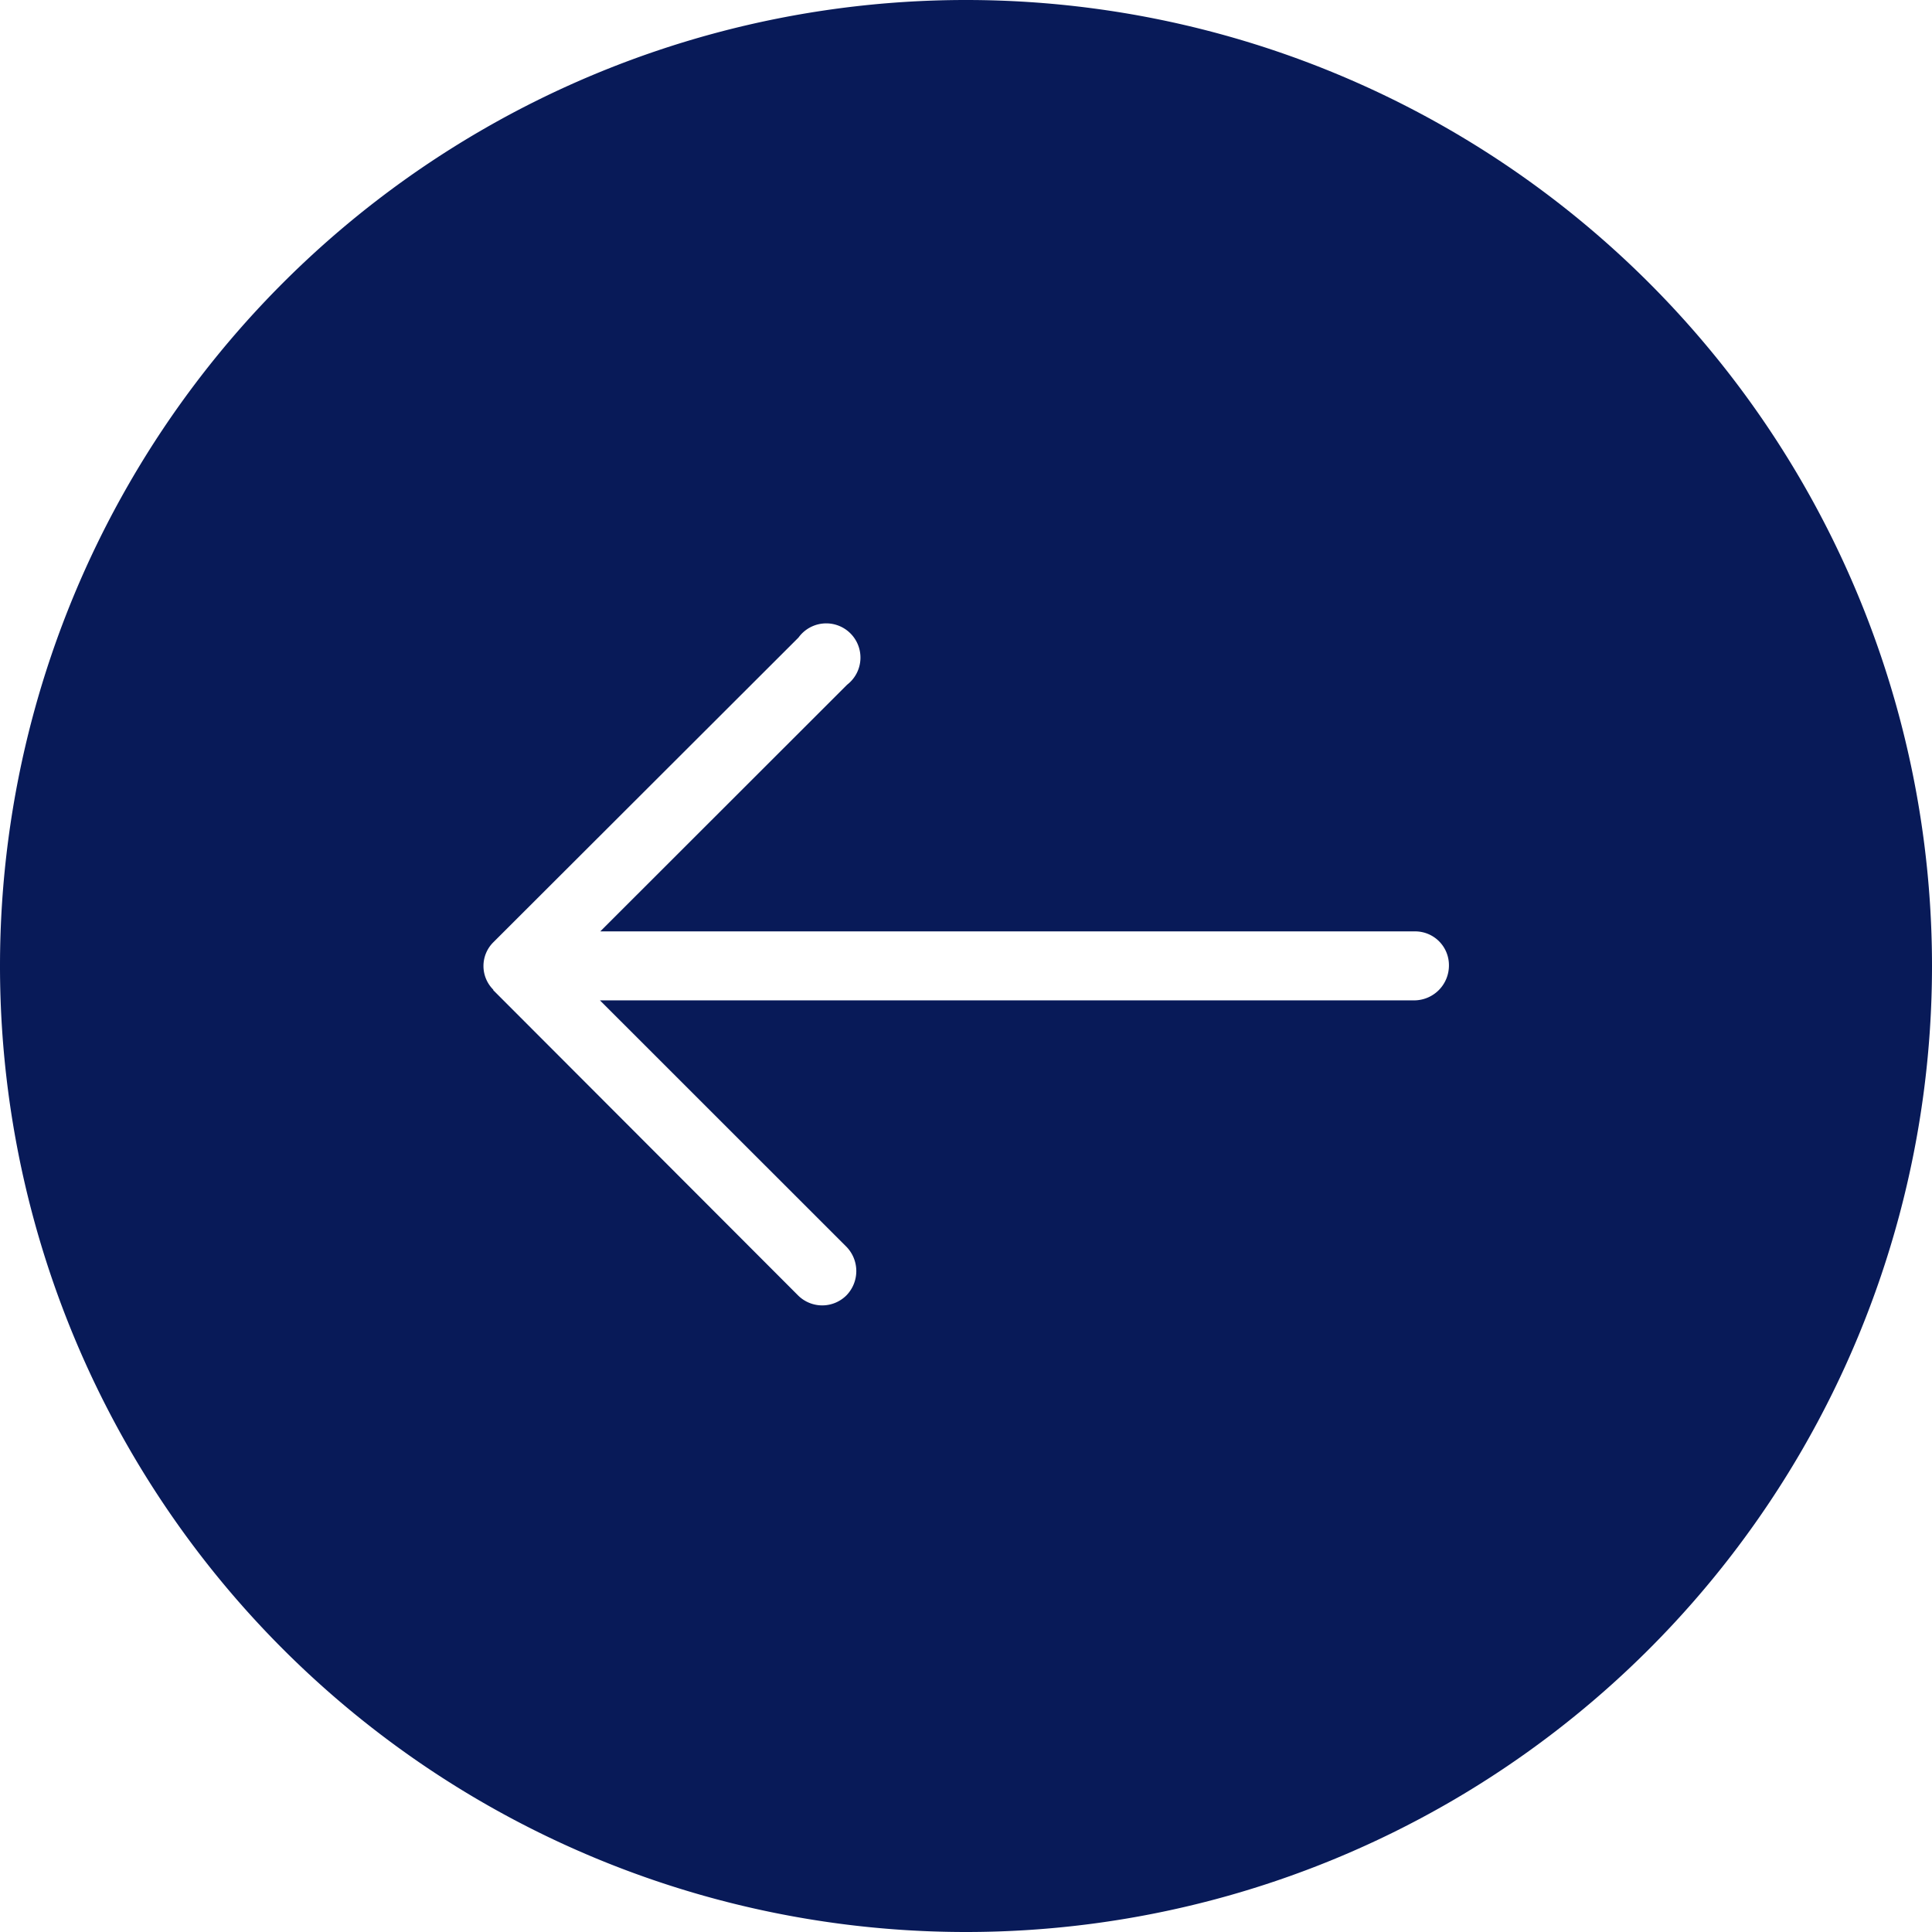<svg xmlns="http://www.w3.org/2000/svg" width="22.185" height="22.185" viewBox="0 0 22.185 22.185">
  <path id="Path_7101" data-name="Path 7101" d="M11.093,0h0A11.092,11.092,0,0,1,22.185,11.092h0A11.092,11.092,0,0,1,11.092,22.185h0A11.092,11.092,0,0,1,0,11.091H0A11.092,11.092,0,0,1,11.093,0ZM5.664,11.37l3.5,3.505a.393.393,0,0,0,.555,0h0a.4.4,0,0,0,0-.559L6.889,11.487h9.359a.4.4,0,0,0,.39-.4.388.388,0,0,0-.383-.392H6.893L9.728,7.862a.393.393,0,1,0-.559-.541l-3.505,3.5a.384.384,0,0,0,0,.543Z" fill="#081a58"/>
</svg>
